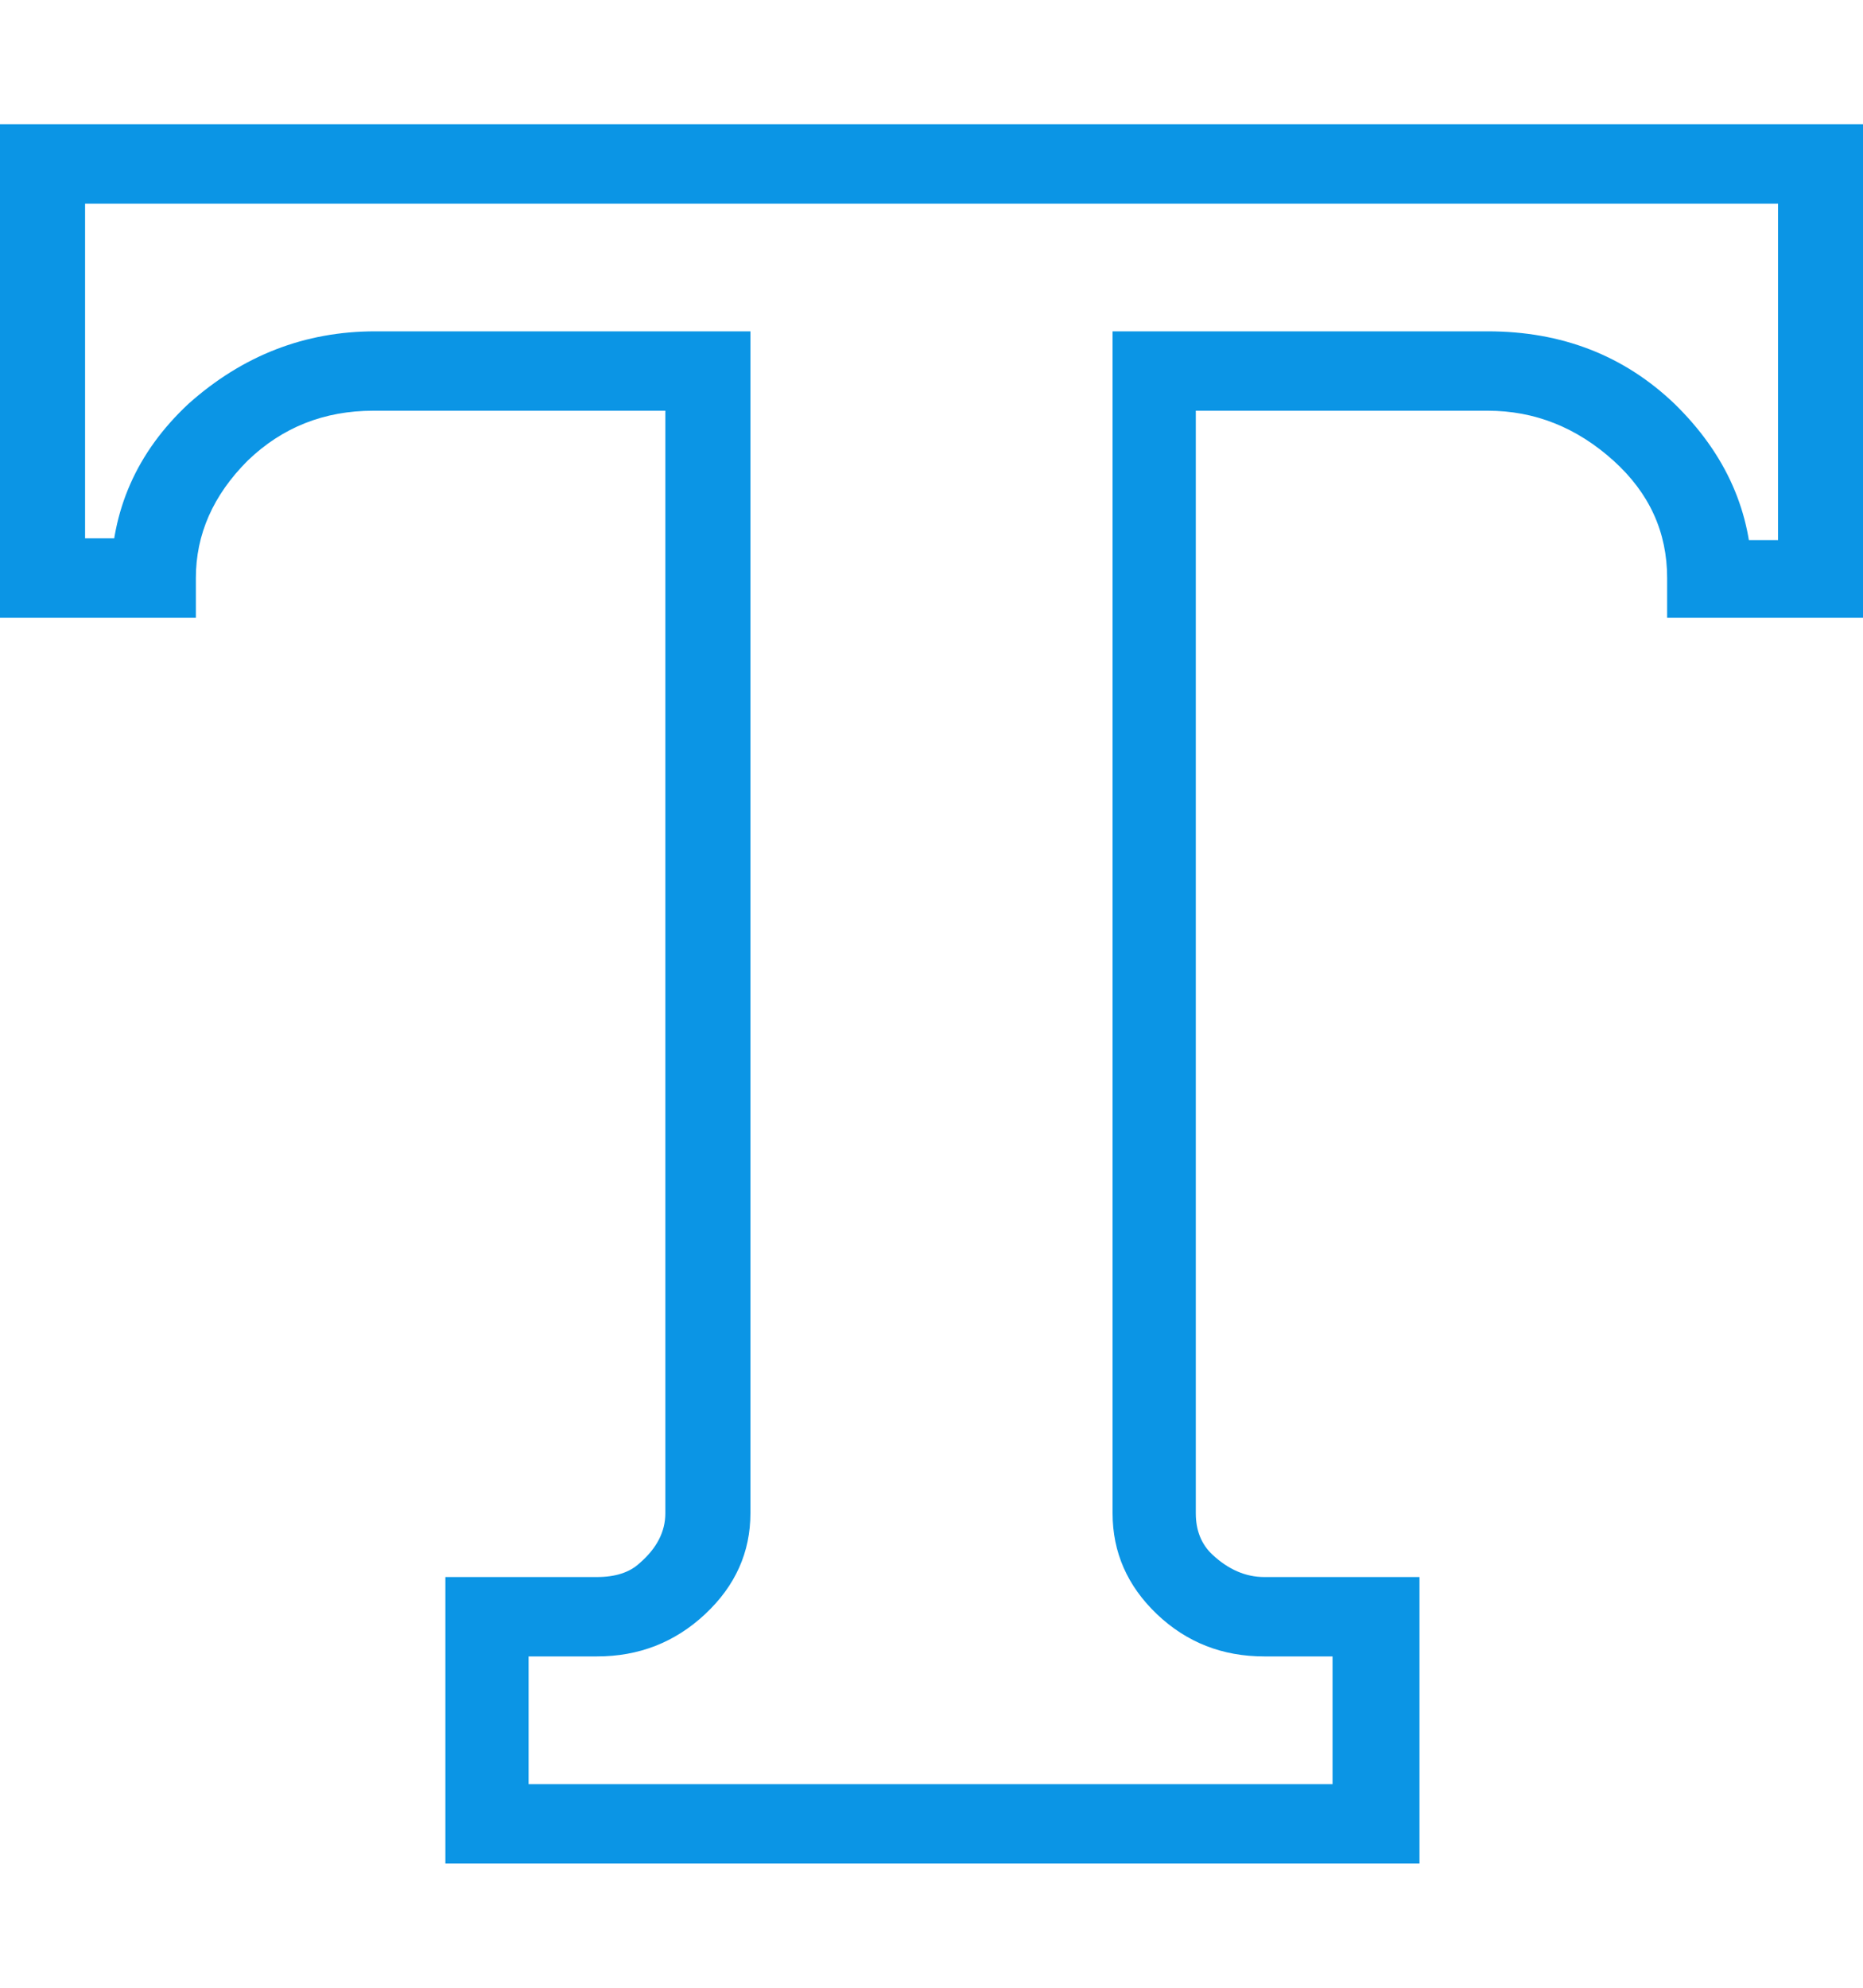 <svg xmlns="http://www.w3.org/2000/svg" width="15" height="16" viewBox="0 0 15 16" fill="none">
  <g clip-path="url(#clip0_42_1948)">
    <path d="M1.235 4.653H1.577V4.972H0V1H15V4.972H13.423V4.653C13.423 4.282 13.279 3.968 12.991 3.708C12.694 3.44 12.356 3.306 11.979 3.306H9.628V12.181C9.628 12.319 9.673 12.431 9.762 12.514C9.891 12.634 10.03 12.694 10.179 12.694H11.429V15H3.586V12.694H4.807C4.955 12.694 5.069 12.657 5.149 12.583C5.288 12.463 5.357 12.329 5.357 12.181V3.306H3.006C2.609 3.306 2.272 3.44 1.994 3.708C1.716 3.986 1.577 4.301 1.577 4.653H1.235V4.667H0.893C0.893 4.111 1.101 3.639 1.518 3.25C1.954 2.861 2.455 2.667 3.021 2.667H6.042V12.181C6.042 12.495 5.92 12.766 5.677 12.993C5.434 13.22 5.144 13.333 4.807 13.333H4.256V14.361H10.729V13.333H10.179C9.841 13.333 9.554 13.22 9.315 12.993C9.077 12.766 8.958 12.495 8.958 12.181V2.667H11.979C12.574 2.667 13.075 2.861 13.482 3.25C13.899 3.657 14.107 4.13 14.107 4.667H13.765V4.347H14.316V1.639H0.685V4.333H1.235V4.653Z" fill="#0B95E5"/>
  </g>
  <defs>
    <clipPath id="clip0_42_1948">
      <rect width="15" height="15" fill="white" transform="translate(0 0.5)"/>
    </clipPath>
  </defs>
</svg>
